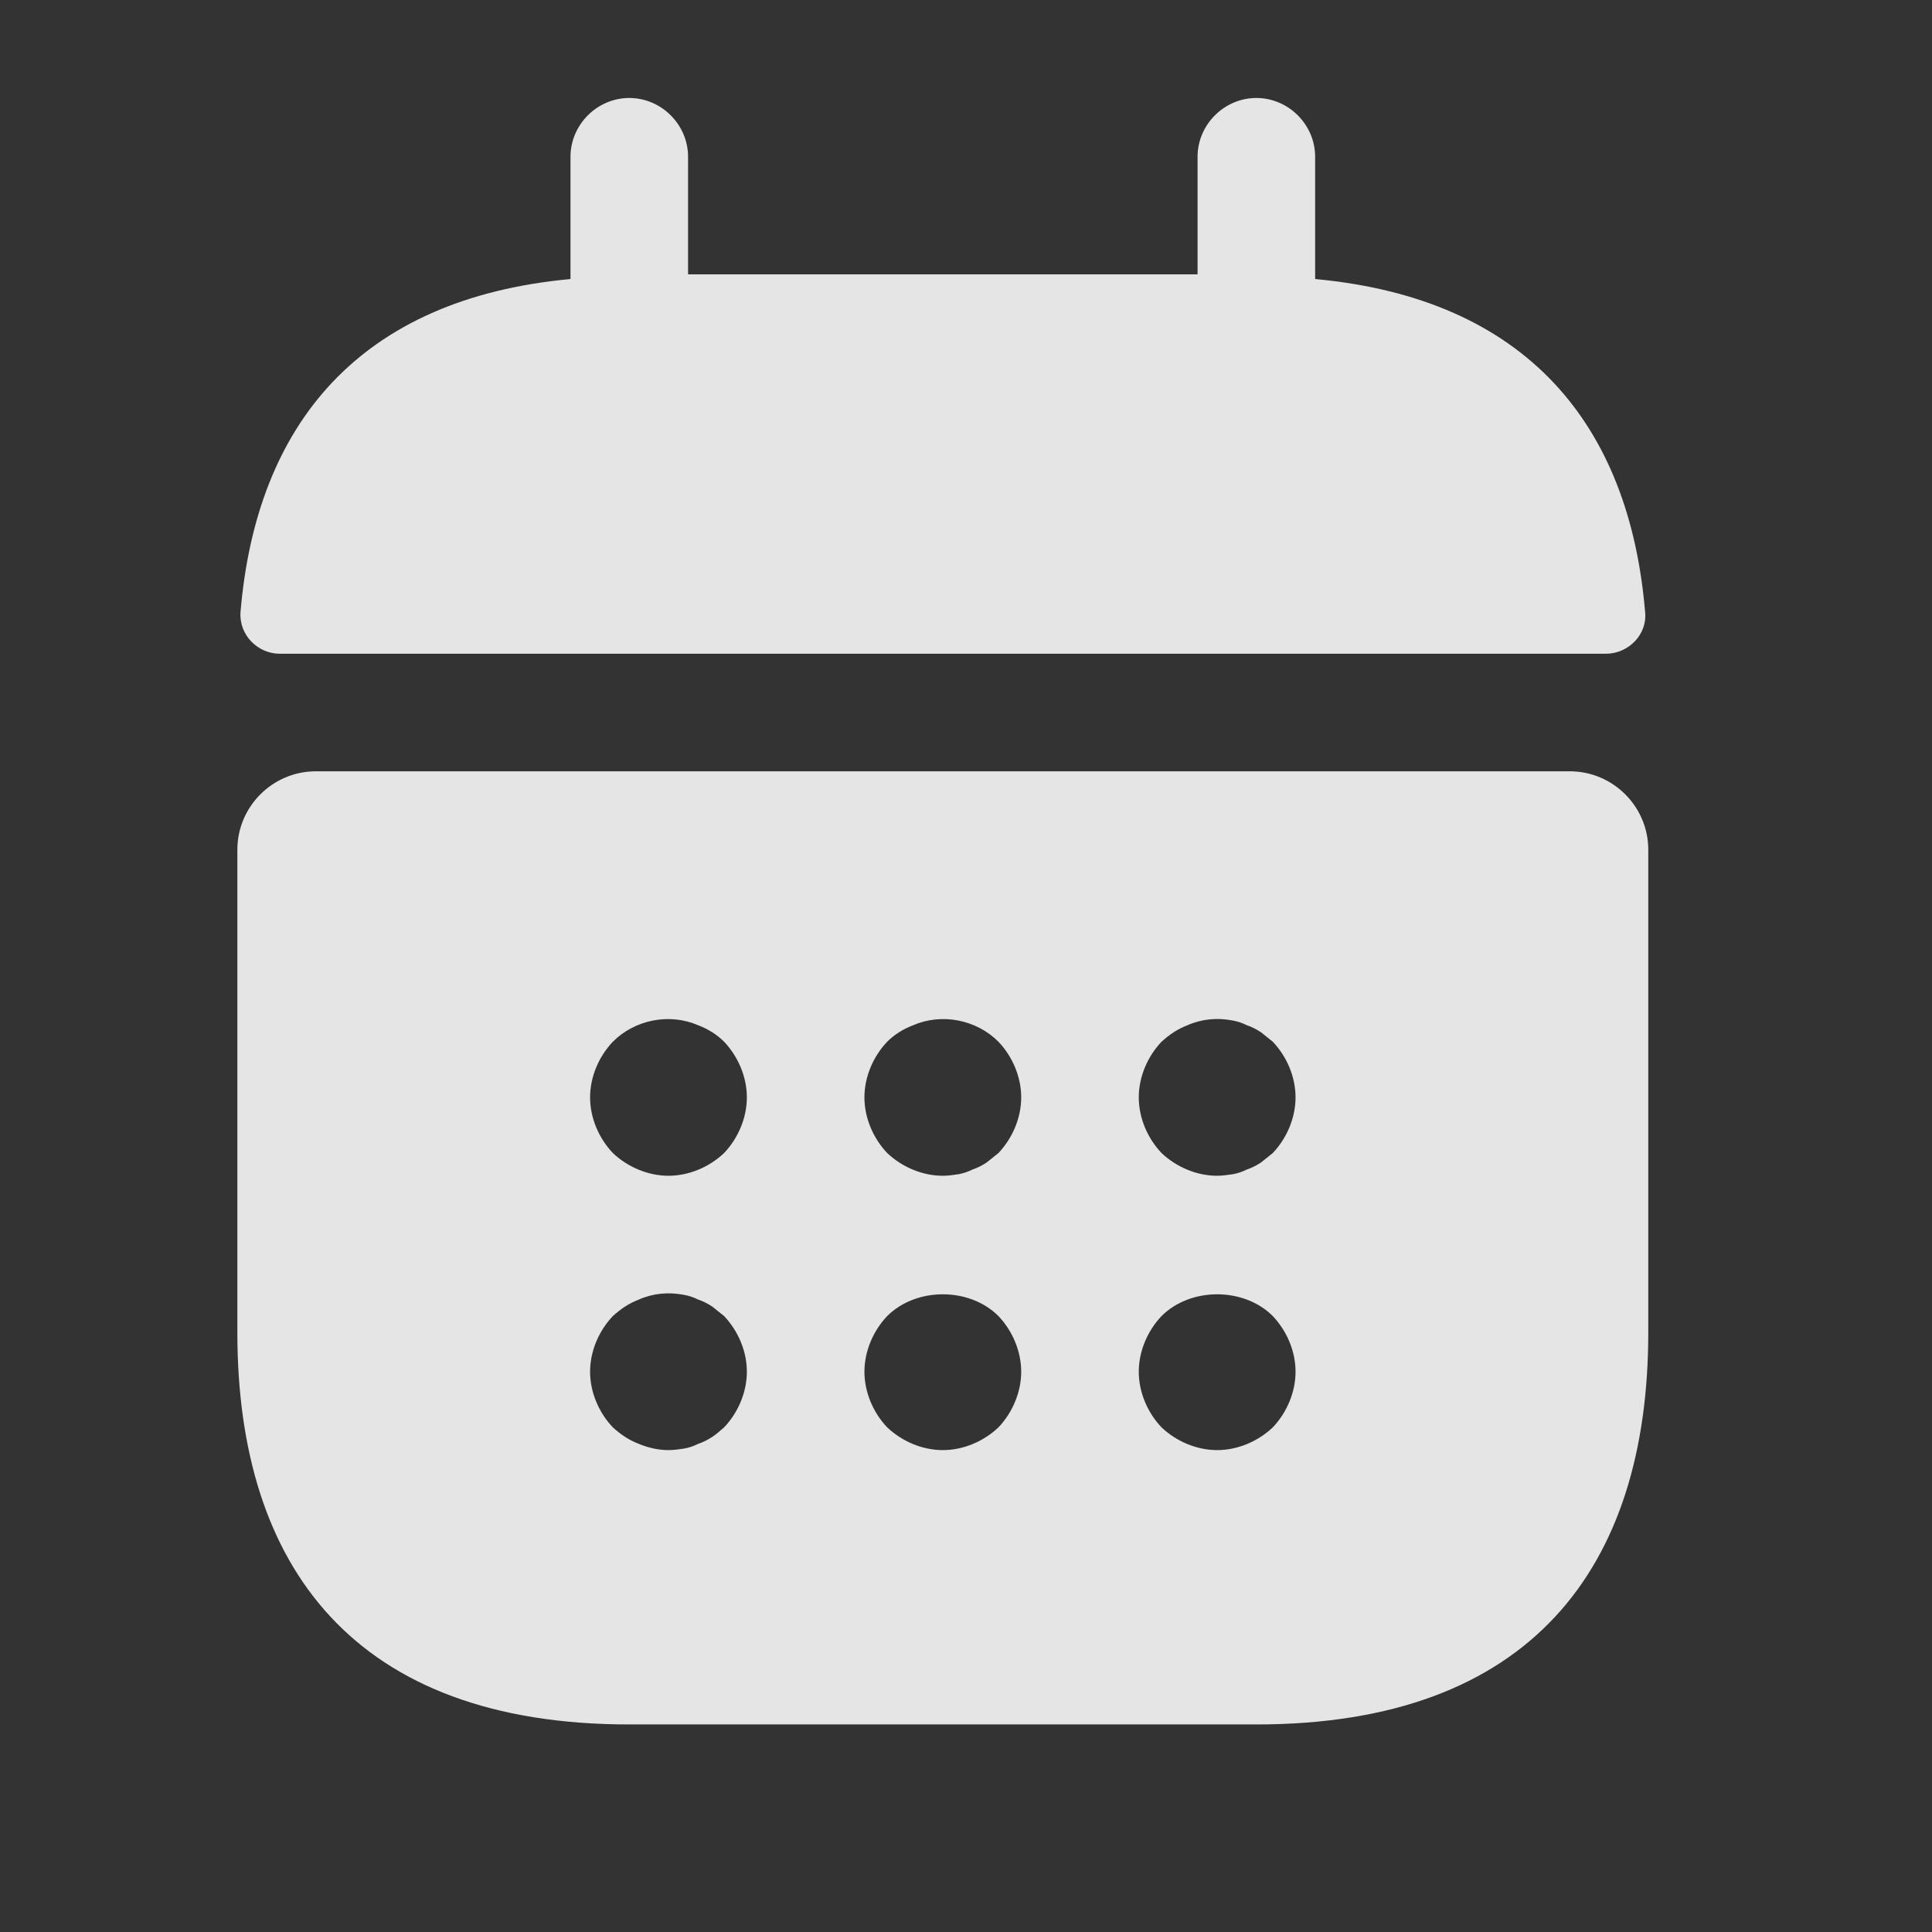 <svg width="35" height="35" viewBox="0 0 35 35" fill="none" xmlns="http://www.w3.org/2000/svg">
<rect x="0" y="0" width="35" height="35" fill="#333333" stroke="none"/>
<path d="M23.825 5.055V2.84C23.825 2.258 23.342 1.775 22.76 1.775C22.178 1.775 21.695 2.258 21.695 2.84V4.97H12.465V2.84C12.465 2.258 11.982 1.775 11.4 1.775C10.818 1.775 10.335 2.258 10.335 2.84V5.055C6.501 5.41 4.641 7.696 4.357 11.09C4.328 11.502 4.669 11.843 5.067 11.843H29.093C29.505 11.843 29.846 11.488 29.803 11.09C29.519 7.696 27.659 5.41 23.825 5.055Z" fill="white" fill-opacity="0.87"/>
<path d="M28.44 13.973H5.72C4.939 13.973 4.3 14.612 4.3 15.393V24.14C4.3 28.4 6.43 31.24 11.4 31.24H22.76C27.73 31.24 29.86 28.4 29.86 24.14V15.393C29.86 14.612 29.221 13.973 28.44 13.973ZM13.118 25.858C13.047 25.915 12.976 25.986 12.905 26.029C12.82 26.085 12.735 26.128 12.65 26.156C12.564 26.199 12.479 26.227 12.394 26.242C12.295 26.256 12.209 26.27 12.11 26.27C11.925 26.27 11.741 26.227 11.57 26.156C11.386 26.085 11.244 25.986 11.102 25.858C10.846 25.588 10.69 25.219 10.69 24.85C10.69 24.481 10.846 24.112 11.102 23.842C11.244 23.714 11.386 23.615 11.57 23.544C11.826 23.43 12.11 23.402 12.394 23.458C12.479 23.473 12.564 23.501 12.65 23.544C12.735 23.572 12.82 23.615 12.905 23.671C12.976 23.728 13.047 23.785 13.118 23.842C13.374 24.112 13.53 24.481 13.53 24.85C13.53 25.219 13.374 25.588 13.118 25.858ZM13.118 20.888C12.848 21.144 12.479 21.3 12.11 21.3C11.741 21.3 11.372 21.144 11.102 20.888C10.846 20.618 10.69 20.249 10.69 19.88C10.69 19.511 10.846 19.142 11.102 18.872C11.499 18.474 12.124 18.346 12.65 18.574C12.834 18.645 12.99 18.744 13.118 18.872C13.374 19.142 13.53 19.511 13.53 19.88C13.53 20.249 13.374 20.618 13.118 20.888ZM18.088 25.858C17.818 26.114 17.449 26.27 17.08 26.27C16.711 26.27 16.342 26.114 16.072 25.858C15.816 25.588 15.66 25.219 15.66 24.85C15.66 24.481 15.816 24.112 16.072 23.842C16.597 23.316 17.563 23.316 18.088 23.842C18.344 24.112 18.5 24.481 18.5 24.85C18.5 25.219 18.344 25.588 18.088 25.858ZM18.088 20.888C18.017 20.945 17.946 21.002 17.875 21.059C17.79 21.115 17.705 21.158 17.62 21.186C17.534 21.229 17.449 21.257 17.364 21.272C17.265 21.286 17.179 21.3 17.08 21.3C16.711 21.3 16.342 21.144 16.072 20.888C15.816 20.618 15.66 20.249 15.66 19.88C15.66 19.511 15.816 19.142 16.072 18.872C16.2 18.744 16.356 18.645 16.54 18.574C17.066 18.346 17.691 18.474 18.088 18.872C18.344 19.142 18.5 19.511 18.5 19.88C18.5 20.249 18.344 20.618 18.088 20.888ZM23.058 25.858C22.788 26.114 22.419 26.27 22.05 26.27C21.681 26.27 21.312 26.114 21.042 25.858C20.786 25.588 20.63 25.219 20.63 24.85C20.63 24.481 20.786 24.112 21.042 23.842C21.567 23.316 22.533 23.316 23.058 23.842C23.314 24.112 23.47 24.481 23.47 24.85C23.47 25.219 23.314 25.588 23.058 25.858ZM23.058 20.888C22.987 20.945 22.916 21.002 22.845 21.059C22.76 21.115 22.675 21.158 22.59 21.186C22.504 21.229 22.419 21.257 22.334 21.272C22.235 21.286 22.135 21.3 22.05 21.3C21.681 21.3 21.312 21.144 21.042 20.888C20.786 20.618 20.63 20.249 20.63 19.88C20.63 19.511 20.786 19.142 21.042 18.872C21.184 18.744 21.326 18.645 21.51 18.574C21.766 18.46 22.05 18.432 22.334 18.488C22.419 18.503 22.504 18.531 22.59 18.574C22.675 18.602 22.76 18.645 22.845 18.701C22.916 18.758 22.987 18.815 23.058 18.872C23.314 19.142 23.47 19.511 23.47 19.88C23.47 20.249 23.314 20.618 23.058 20.888Z" fill="white" fill-opacity="0.87"/>
</svg>
